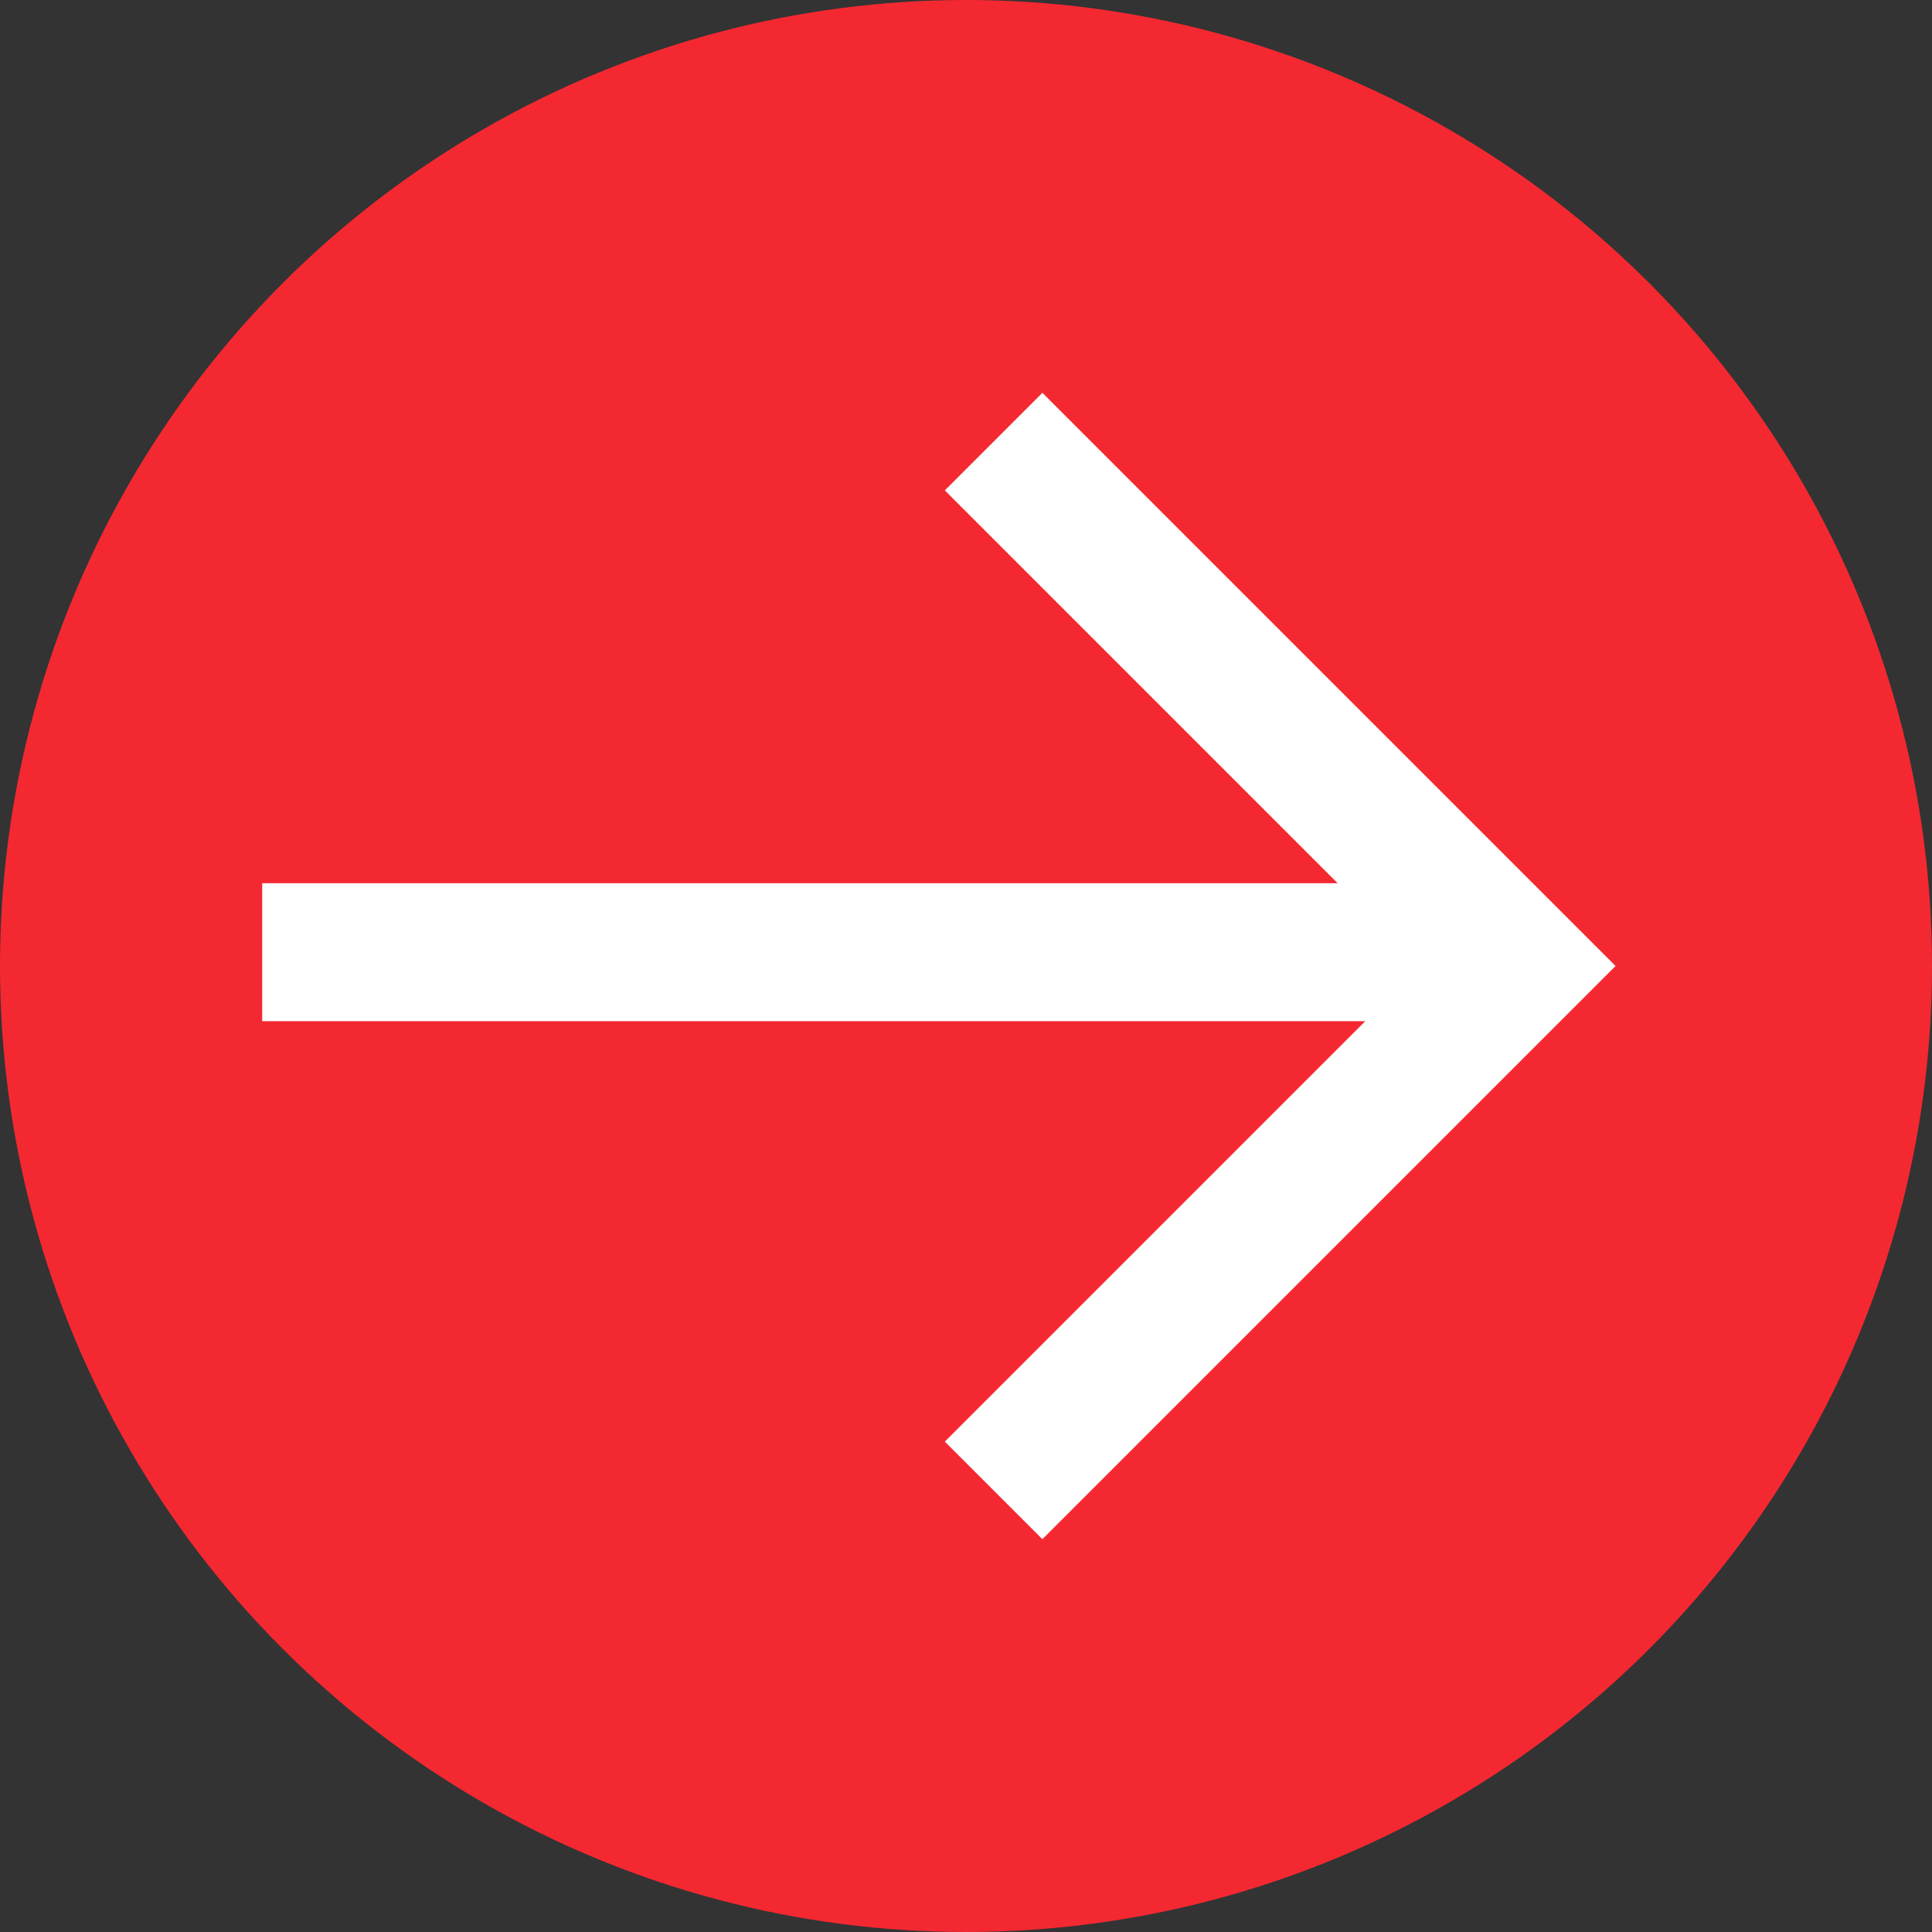<?xml version="1.0" encoding="utf-8"?>
<!-- Generator: Adobe Illustrator 25.2.1, SVG Export Plug-In . SVG Version: 6.00 Build 0)  -->
<svg version="1.1" id="Layer_1" xmlns="http://www.w3.org/2000/svg" xmlns:xlink="http://www.w3.org/1999/xlink" x="0px" y="0px"
	 viewBox="0 0 28 28" style="enable-background:new 0 0 28 28;" xml:space="preserve">
<rect x="0" y="0" width="28" height="28" fill="#333333" stroke="none"/>
<style type="text/css">
	.st0{fill:#F42831;}
	.st1{fill:none;stroke:#FFFFFF;stroke-width:2;}
</style>
<circle class="st0" cx="14" cy="14" r="14"/>
<path class="st1" d="M14.4,6.4L22,14l-7.6,7.6"/>
<line class="st1" x1="20.8" y1="13.8" x2="3.8" y2="13.8"/>
</svg>
